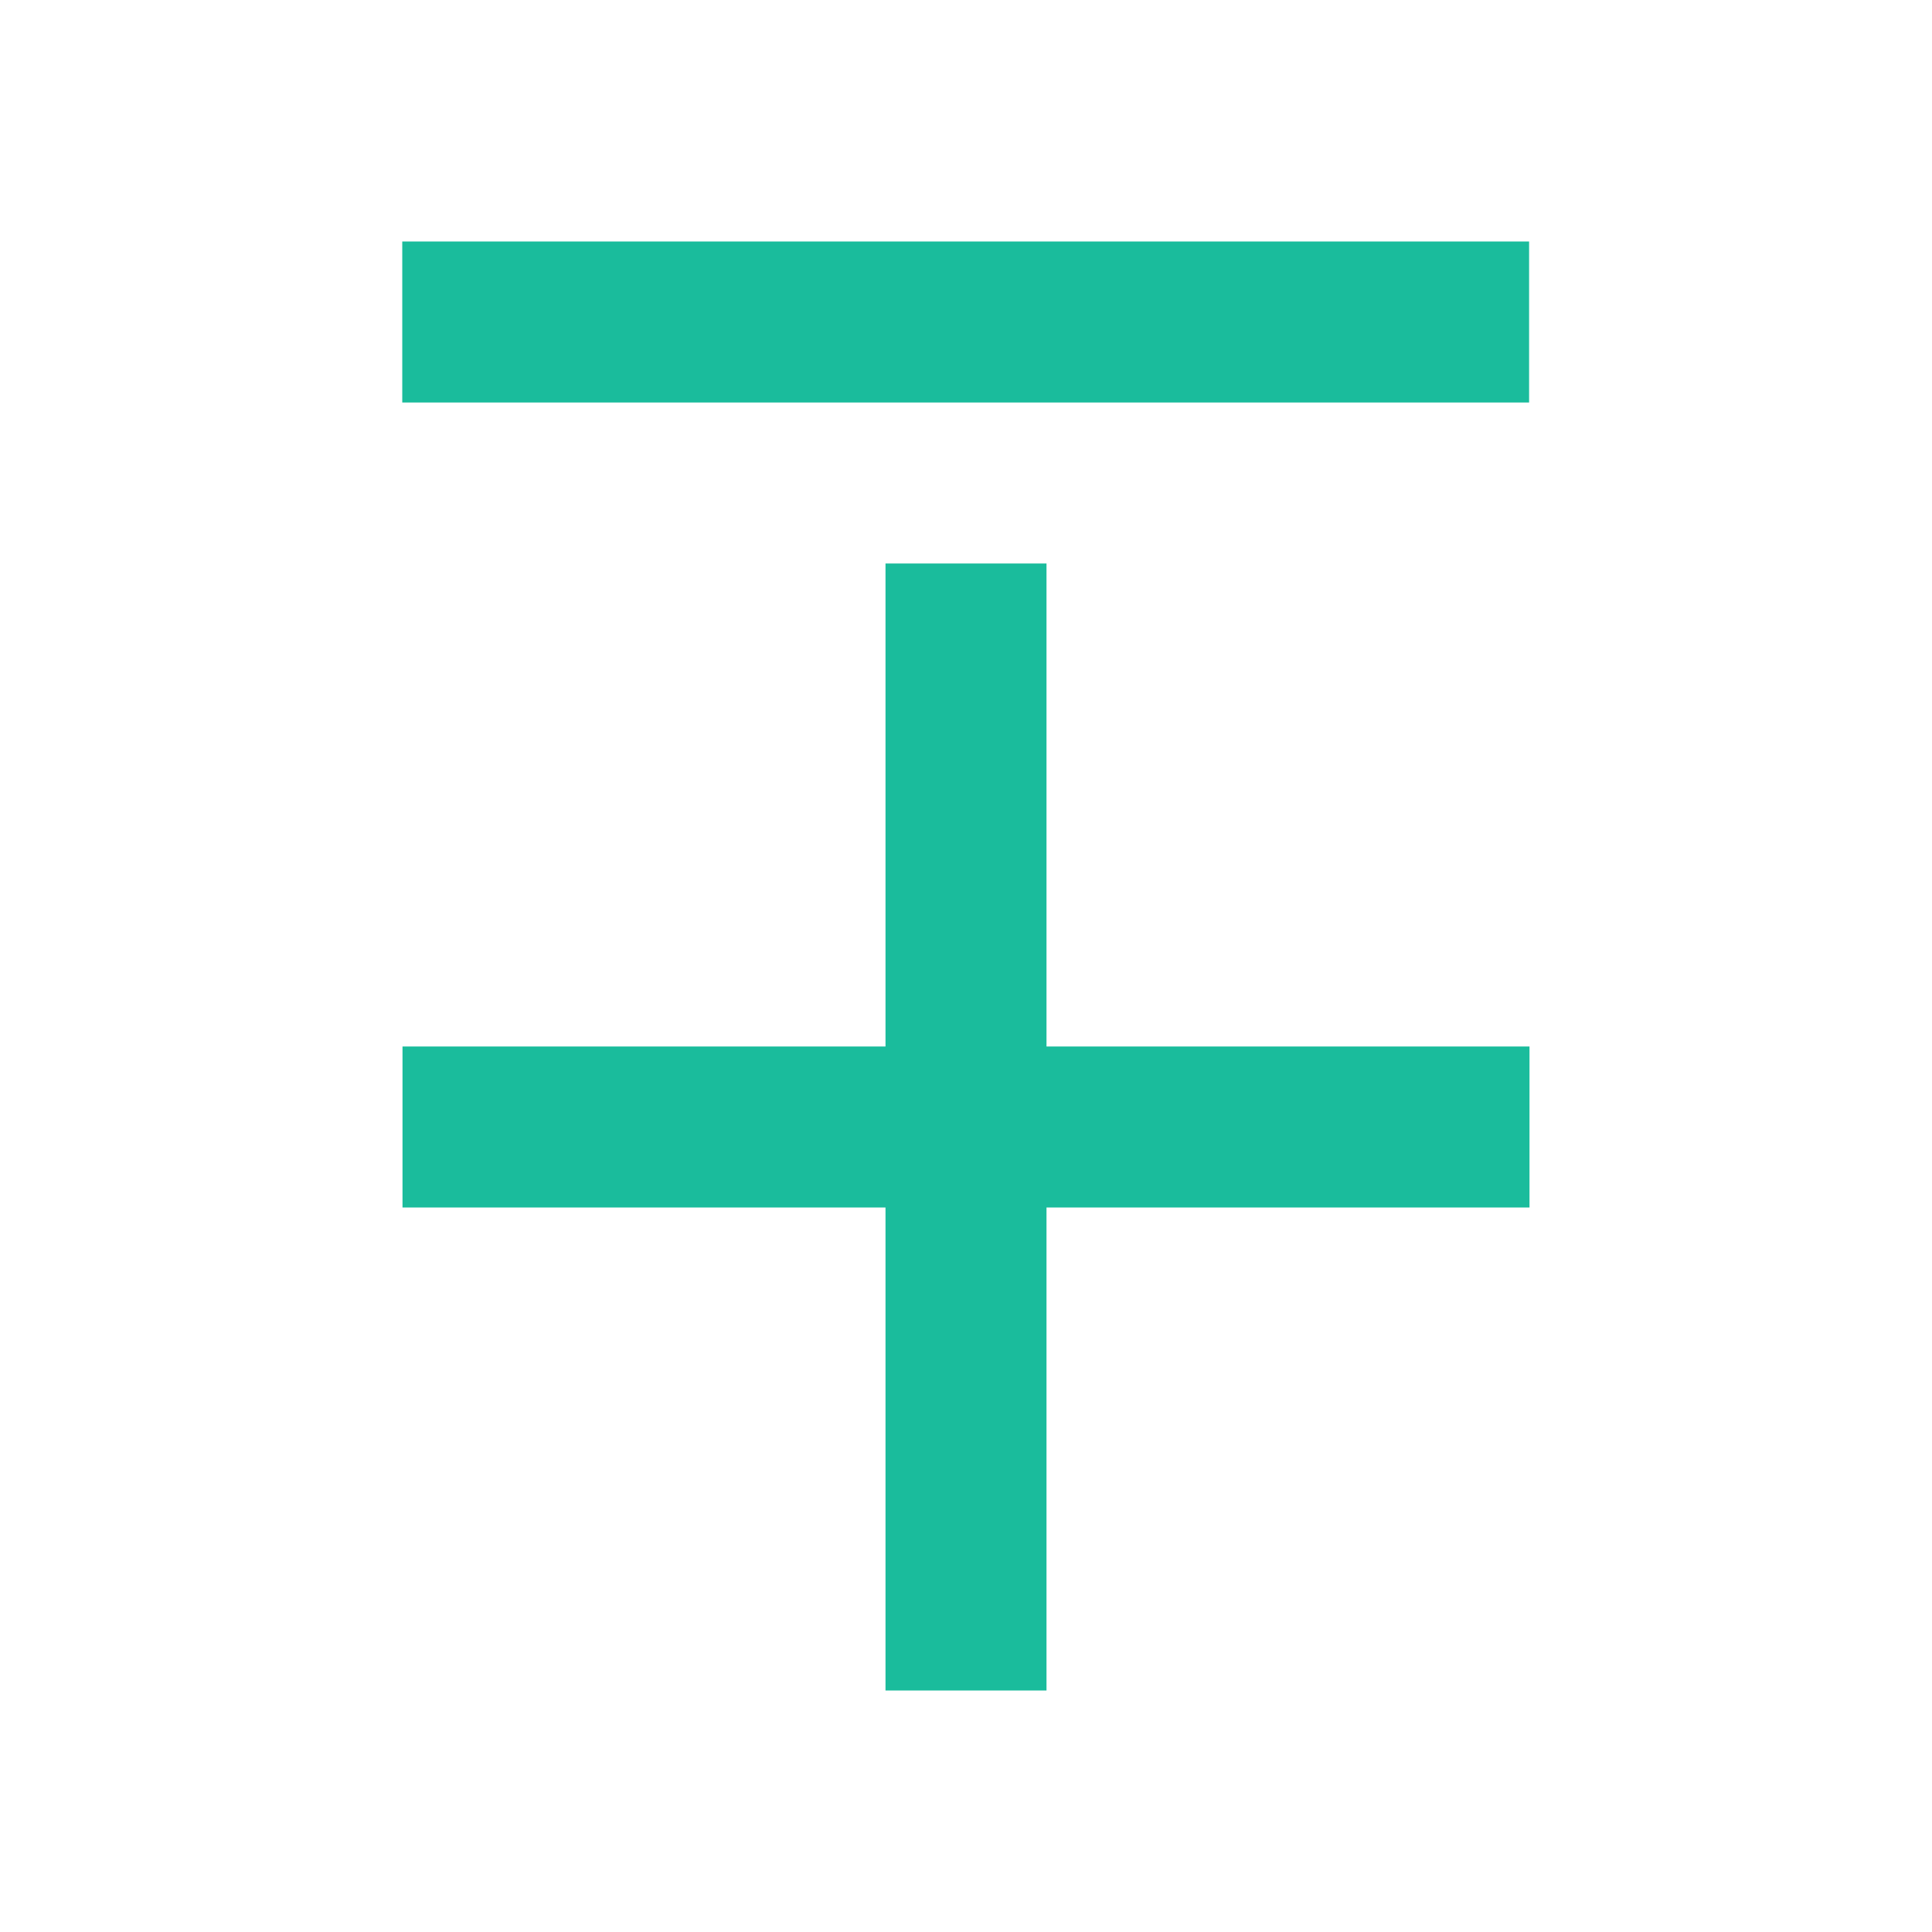 <svg clip-rule="evenodd" fill-rule="evenodd" stroke-linejoin="round" stroke-miterlimit="2" viewBox="0 0 24 24" xmlns="http://www.w3.org/2000/svg"><path d="m0 0h24v24h-24z" fill="none"/><g fill="#1abc9c"><path d="m9 17h6v-2h-6z" transform="matrix(2.333 0 0 -1 -16 20)"/><path d="m13 13h6v2h-6v6h-2v-6h-6v-2h6v-6h2z"/></g></svg>
